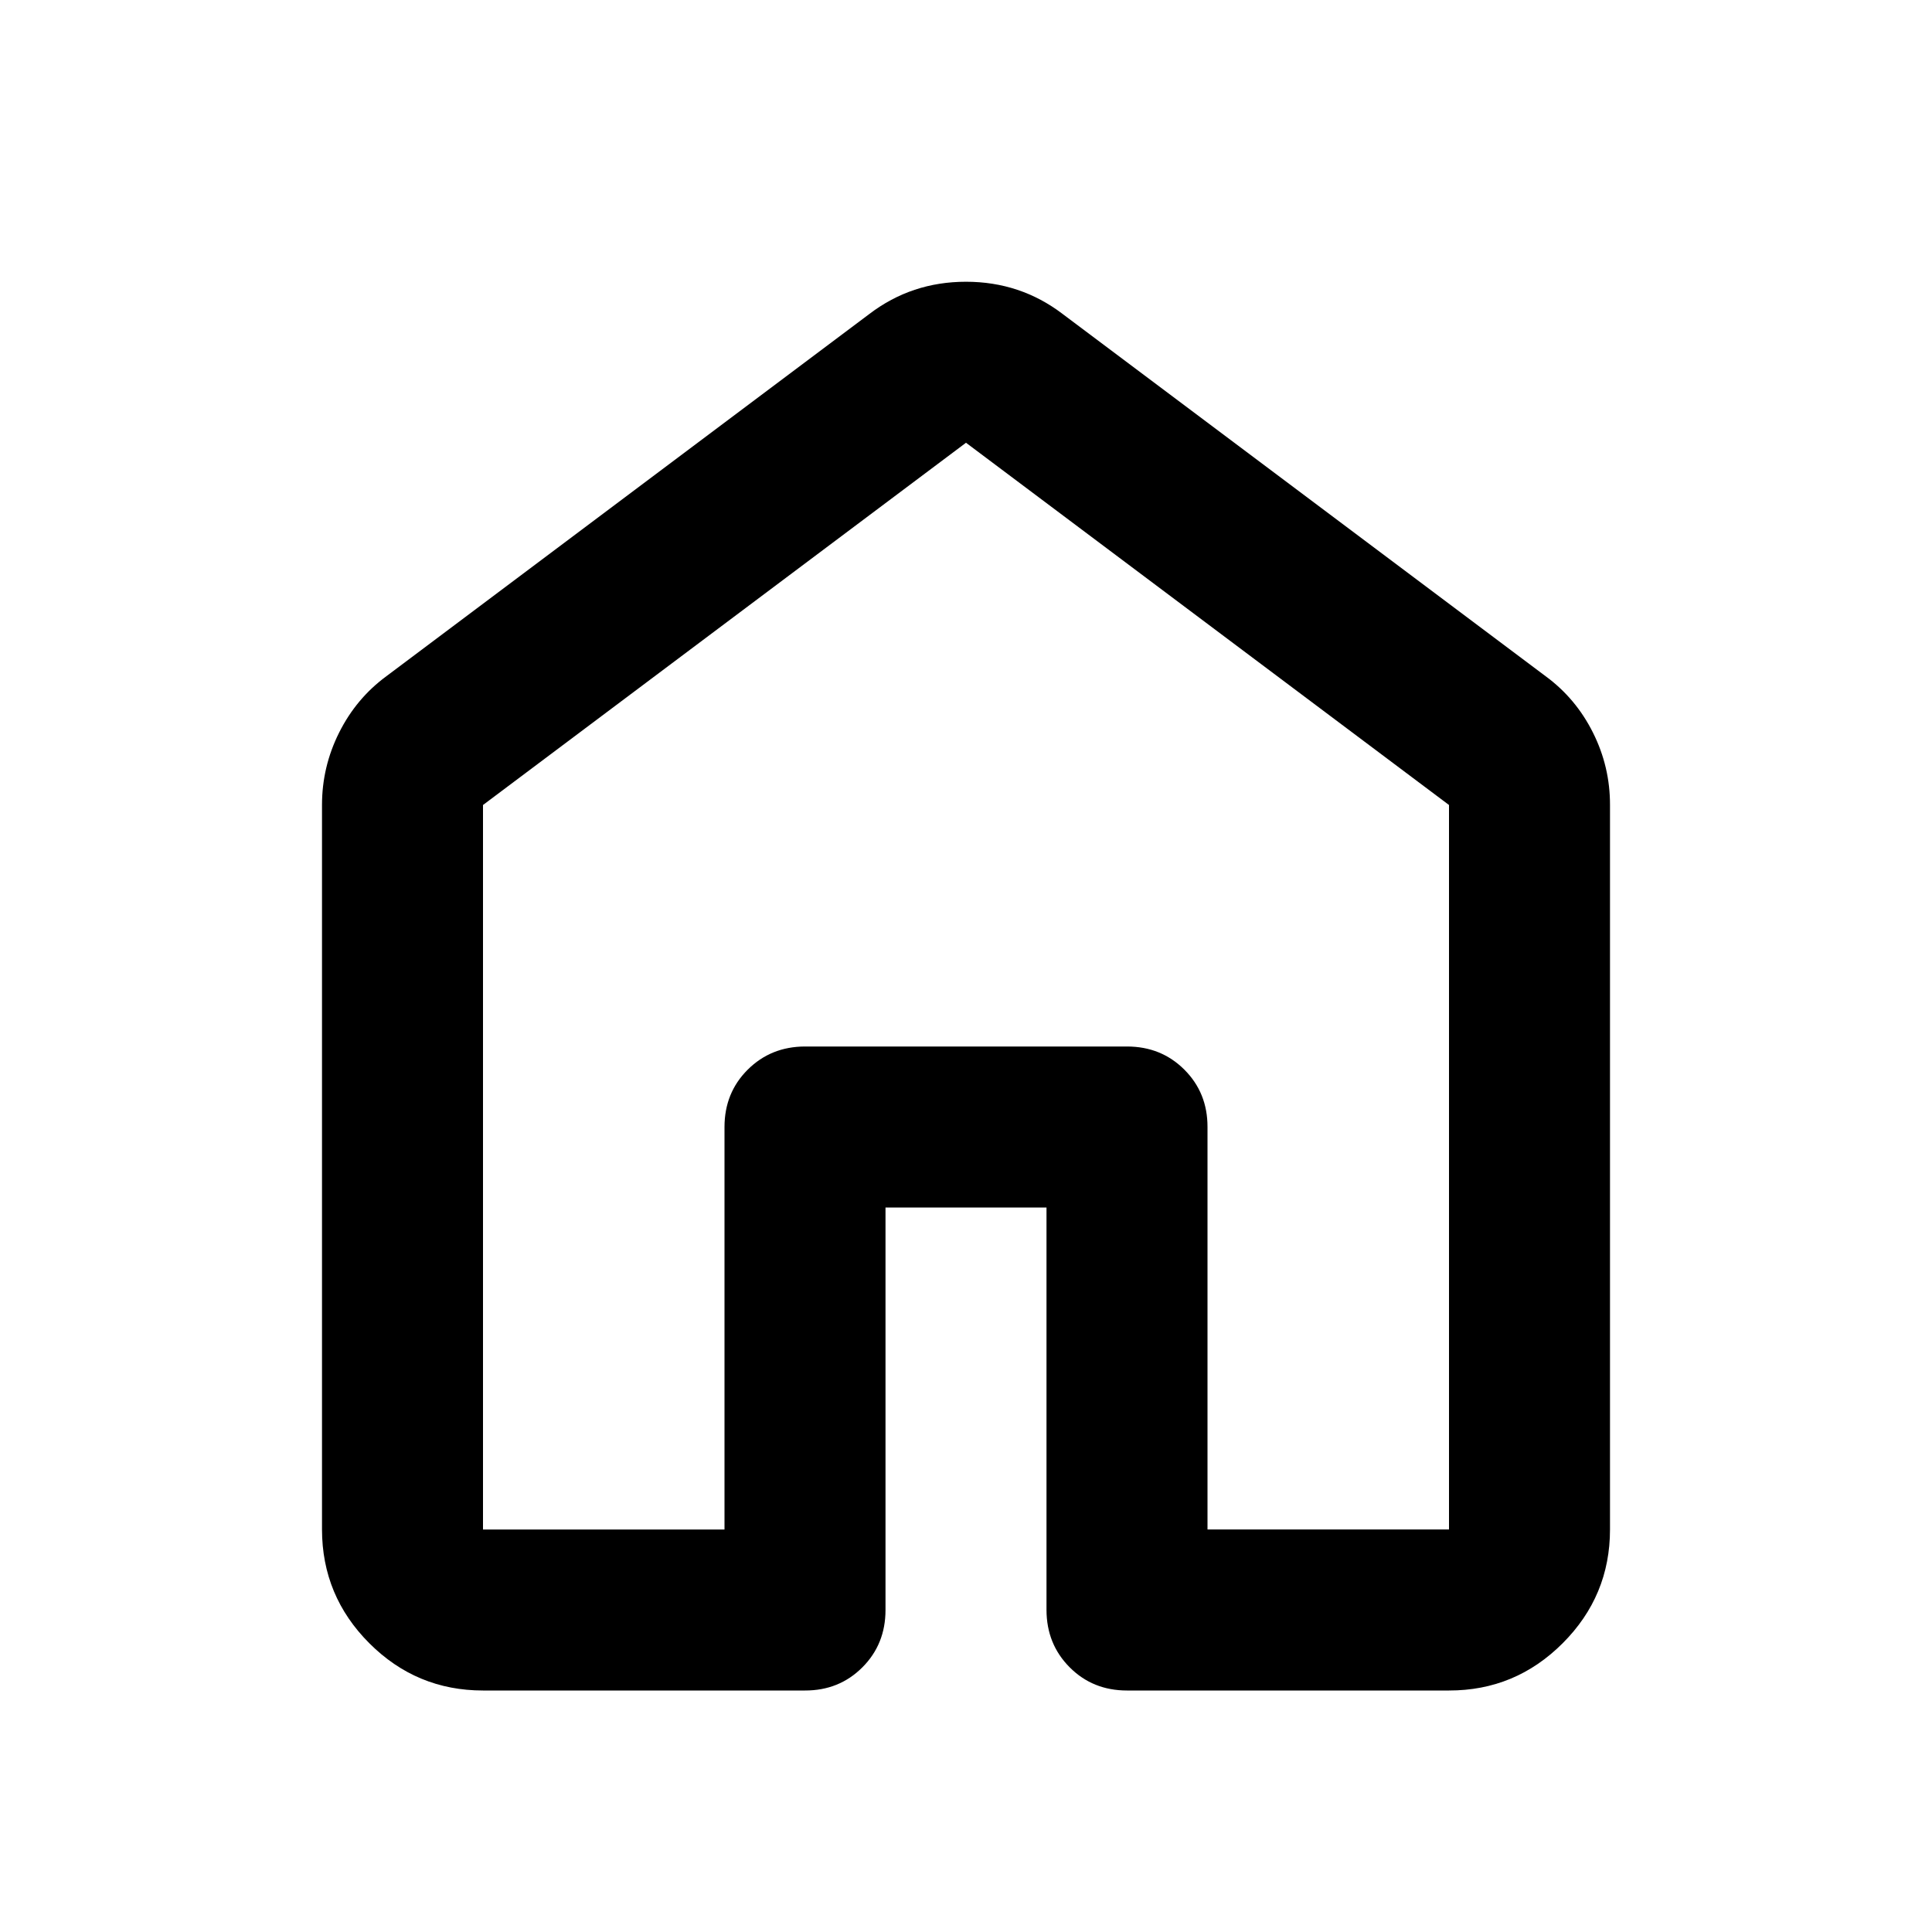 <svg xmlns="http://www.w3.org/2000/svg" width="24" height="24" viewBox="0 0 24 24"><path fill="#000" d="M6 19h3v-5q0-.425.288-.712T10 13h4q.425 0 .713.288T15 14v5h3v-9l-6-4.5L6 10zm-2 0v-9q0-.475.213-.9t.587-.7l6-4.5q.525-.4 1.2-.4t1.2.4l6 4.5q.375.275.588.7T20 10v9q0 .825-.588 1.413T18 21h-4q-.425 0-.712-.288T13 20v-5h-2v5q0 .425-.288.713T10 21H6q-.825 0-1.412-.587T4 19m8-6.75"/></svg>